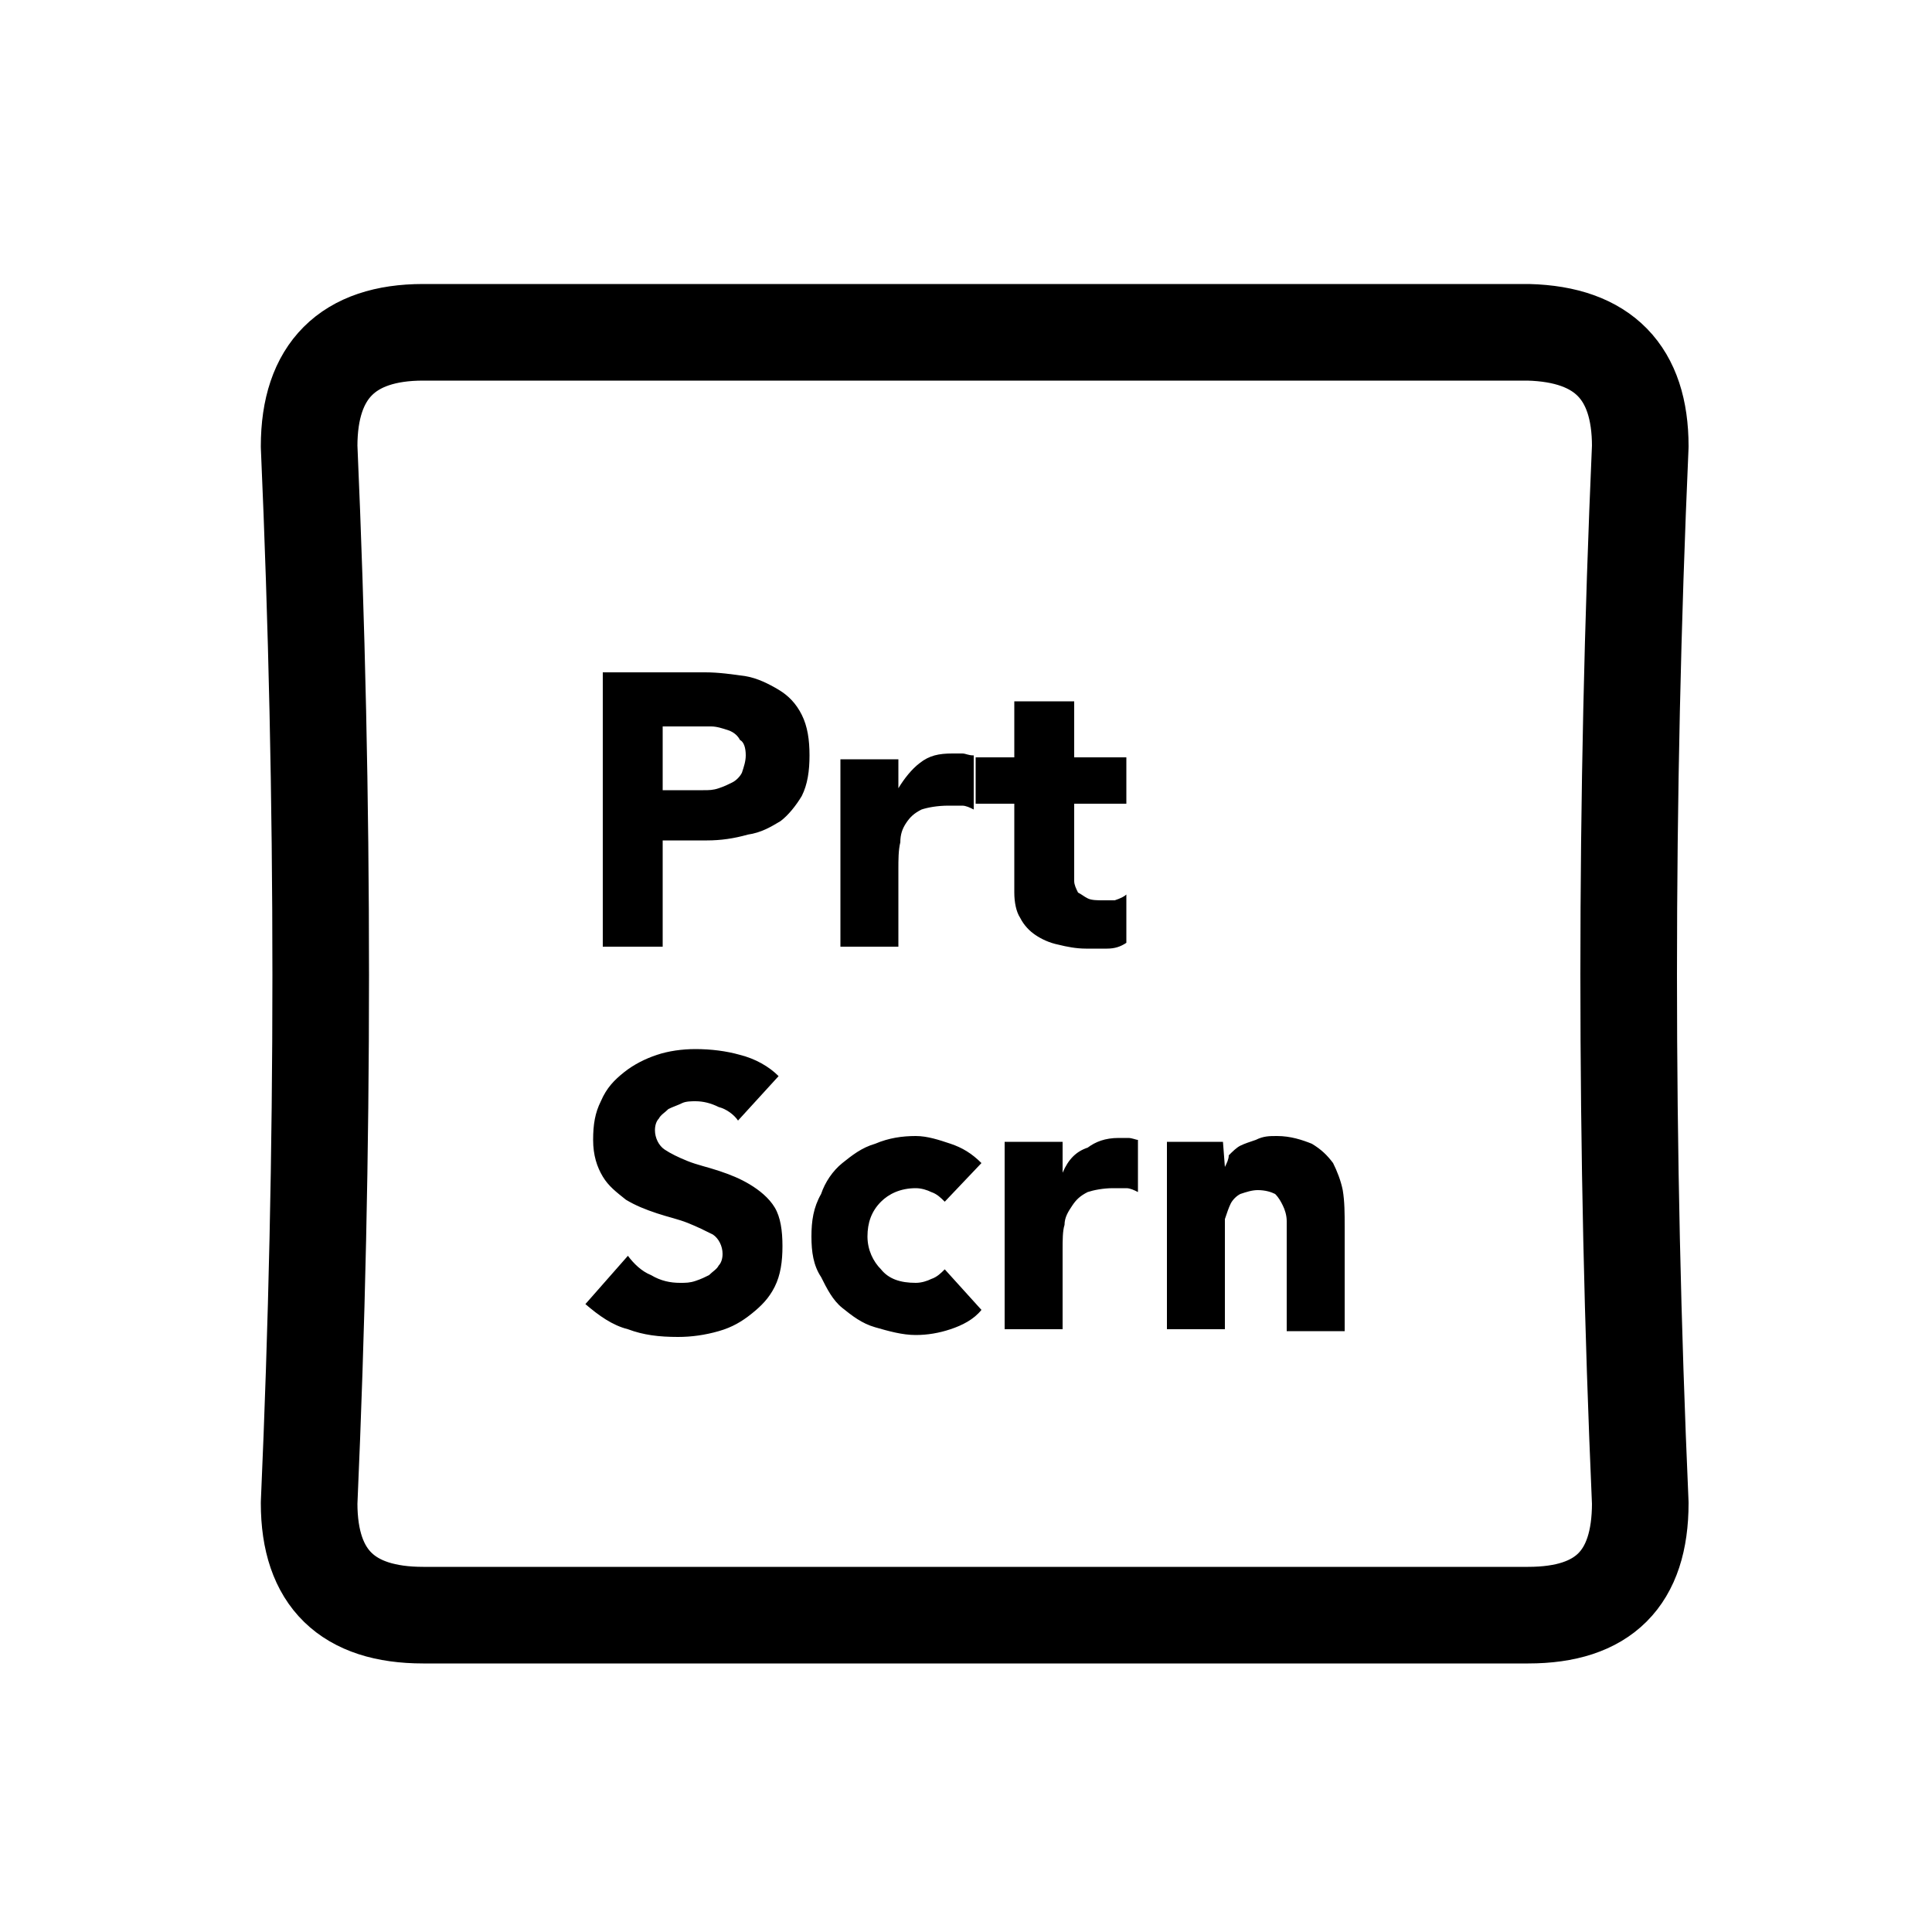 <?xml version="1.0" encoding="utf-8"?>
<!-- Generator: Adobe Illustrator 24.1.2, SVG Export Plug-In . SVG Version: 6.00 Build 0)  -->
<svg version="1.1" id="Layer_1" xmlns="http://www.w3.org/2000/svg" xmlns:xlink="http://www.w3.org/1999/xlink" x="0px" y="0px"
	 viewBox="0 0 100 100" style="enable-background:new 0 0 100 100;" xml:space="preserve">
<g transform="matrix( 1, 0, 0, 1, 0,0) ">
	<g>
		<g id="Layer1_0_FILL">
			<path style="fill:#000000;" d="M47.4,58.8c-0.7,0-1.4,0.1-2.1,0.4c-0.7,0.2-1.2,0.6-1.7,1c-0.5,0.4-0.9,1-1.1,1.6
				C42.1,62.5,42,63.2,42,64s0.1,1.5,0.5,2.1c0.3,0.6,0.6,1.2,1.1,1.6c0.5,0.4,1,0.8,1.7,1c0.7,0.2,1.4,0.4,2.1,0.4
				c0.6,0,1.2-0.1,1.8-0.3c0.6-0.2,1.2-0.5,1.6-1l-1.9-2.1c-0.2,0.2-0.4,0.4-0.7,0.5c-0.2,0.1-0.5,0.2-0.8,0.2
				c-0.8,0-1.4-0.2-1.8-0.7c-0.4-0.4-0.7-1-0.7-1.7c0-0.7,0.2-1.3,0.7-1.8c0.4-0.4,1-0.7,1.8-0.7c0.3,0,0.6,0.1,0.8,0.2
				c0.3,0.1,0.5,0.3,0.7,0.5l1.9-2c-0.5-0.5-1-0.8-1.6-1C48.6,59,48,58.8,47.4,58.8 M55,60.7L55,60.7l0-1.6h-3v9.7h3v-4.1
				c0-0.5,0-1,0.1-1.3c0-0.4,0.2-0.7,0.4-1c0.2-0.3,0.4-0.5,0.8-0.7c0.3-0.1,0.8-0.2,1.3-0.2c0.2,0,0.5,0,0.7,0
				c0.2,0,0.4,0.1,0.6,0.2V59c-0.1,0-0.3-0.1-0.5-0.1c-0.2,0-0.3,0-0.5,0c-0.7,0-1.2,0.2-1.6,0.5C55.7,59.6,55.3,60,55,60.7
				 M63.4,60.4L63.4,60.4l-0.1-1.3h-2.9v9.7h3V64c0-0.3,0-0.6,0-0.9c0.1-0.3,0.2-0.6,0.3-0.8c0.1-0.2,0.3-0.4,0.5-0.5
				c0.3-0.1,0.6-0.2,0.9-0.2c0.4,0,0.7,0.1,0.9,0.2c0.2,0.2,0.3,0.4,0.4,0.6c0.1,0.2,0.2,0.5,0.2,0.8c0,0.3,0,0.6,0,0.9v4.8h3v-5.4
				c0-0.7,0-1.3-0.1-1.9c-0.1-0.5-0.3-1-0.5-1.4c-0.3-0.4-0.6-0.7-1.1-1c-0.5-0.2-1.1-0.4-1.8-0.4c-0.4,0-0.7,0-1.1,0.2
				c-0.3,0.1-0.6,0.2-0.8,0.3c-0.2,0.1-0.4,0.3-0.6,0.5C63.6,60,63.5,60.2,63.4,60.4 M38.3,54.6c-0.7-0.2-1.5-0.3-2.3-0.3
				c-0.7,0-1.4,0.1-2,0.3c-0.6,0.2-1.2,0.5-1.7,0.9c-0.5,0.4-0.9,0.8-1.2,1.5c-0.3,0.6-0.4,1.2-0.4,2c0,0.8,0.2,1.4,0.5,1.9
				c0.3,0.5,0.7,0.8,1.2,1.2c0.5,0.3,1,0.5,1.6,0.7c0.6,0.2,1.1,0.3,1.6,0.5c0.5,0.2,0.9,0.4,1.3,0.6c0.3,0.2,0.5,0.6,0.5,1
				c0,0.3-0.1,0.5-0.2,0.6c-0.1,0.2-0.3,0.3-0.5,0.5c-0.2,0.1-0.4,0.2-0.7,0.3c-0.3,0.1-0.5,0.1-0.8,0.1c-0.5,0-1-0.1-1.5-0.4
				c-0.5-0.2-0.9-0.6-1.2-1l-2.2,2.5c0.7,0.6,1.4,1.1,2.2,1.3c0.8,0.3,1.6,0.4,2.6,0.4c0.7,0,1.4-0.1,2.1-0.3
				c0.7-0.2,1.2-0.5,1.7-0.9c0.5-0.4,0.9-0.8,1.2-1.4c0.3-0.6,0.4-1.3,0.4-2.1c0-0.8-0.1-1.5-0.4-2c-0.3-0.5-0.8-0.9-1.3-1.2
				c-0.5-0.3-1-0.5-1.6-0.7c-0.6-0.2-1.1-0.3-1.6-0.5c-0.5-0.2-0.9-0.4-1.2-0.6c-0.3-0.2-0.5-0.6-0.5-1c0-0.3,0.1-0.5,0.2-0.6
				c0.1-0.2,0.3-0.3,0.5-0.5c0.2-0.1,0.5-0.2,0.7-0.3c0.2-0.1,0.5-0.1,0.7-0.1c0.4,0,0.8,0.1,1.2,0.3c0.4,0.1,0.8,0.4,1,0.7l2.1-2.3
				C39.8,55.2,39.1,54.8,38.3,54.6 M41.5,41.2c0.3-0.6,0.4-1.3,0.4-2.1s-0.1-1.5-0.4-2.1s-0.7-1-1.2-1.3c-0.5-0.3-1.1-0.6-1.7-0.7
				c-0.7-0.1-1.4-0.2-2.1-0.2h-5.3V49h3.1v-5.5h2.3c0.7,0,1.4-0.1,2.1-0.3c0.7-0.1,1.2-0.4,1.7-0.7C40.8,42.2,41.2,41.7,41.5,41.2
				 M38.6,39.1c0,0.3-0.1,0.6-0.2,0.9c-0.1,0.2-0.3,0.4-0.5,0.5c-0.2,0.1-0.4,0.2-0.7,0.3c-0.3,0.1-0.5,0.1-0.8,0.1h-2.1v-3.3h1.6
				c0.3,0,0.6,0,0.9,0c0.3,0,0.6,0.1,0.9,0.2c0.3,0.1,0.5,0.3,0.6,0.5C38.5,38.4,38.6,38.7,38.6,39.1 M49.8,39c-0.2,0-0.3,0-0.5,0
				c-0.7,0-1.2,0.1-1.7,0.5c-0.4,0.3-0.8,0.8-1.1,1.3h0v-1.5h-3V49h3v-4c0-0.5,0-1,0.1-1.4c0-0.4,0.1-0.7,0.3-1
				c0.2-0.3,0.4-0.5,0.8-0.7c0.3-0.1,0.8-0.2,1.4-0.2c0.2,0,0.5,0,0.7,0c0.2,0,0.4,0.1,0.6,0.2v-2.8C50.1,39.1,50,39,49.8,39
				 M55.5,36.3h-3v2.9h-2v2.4h2v4.6c0,0.5,0.1,1,0.3,1.3c0.2,0.4,0.5,0.7,0.8,0.9c0.3,0.2,0.7,0.4,1.2,0.5c0.4,0.1,0.9,0.2,1.4,0.2
				c0.3,0,0.7,0,1.1,0s0.7-0.1,1-0.3v-2.5c-0.1,0.1-0.3,0.2-0.6,0.3c-0.3,0-0.5,0-0.6,0c-0.3,0-0.6,0-0.8-0.1
				c-0.2-0.1-0.3-0.2-0.5-0.3c-0.1-0.2-0.2-0.4-0.2-0.6c0-0.2,0-0.4,0-0.7v-3.3h2.7v-2.4h-2.7V36.3z"/>
		</g>
	</g>
	<g>
		<path id="Layer1_0_1_STROKES" style="fill:none;stroke:#000000;stroke-width:5;stroke-linecap:round;stroke-linejoin:round;" d="
			M84.9,23.1c-0.8,18.2-0.8,36.5,0,54.7c0,3.9-1.9,5.8-5.8,5.8H21.9c-3.9,0-5.9-1.9-5.9-5.8c0.8-18.2,0.8-36.4,0-54.7
			c0-3.9,2-5.9,5.9-5.9h57.2C83,17.3,84.9,19.3,84.9,23.1z"/>
	</g>
</g>
</svg>

